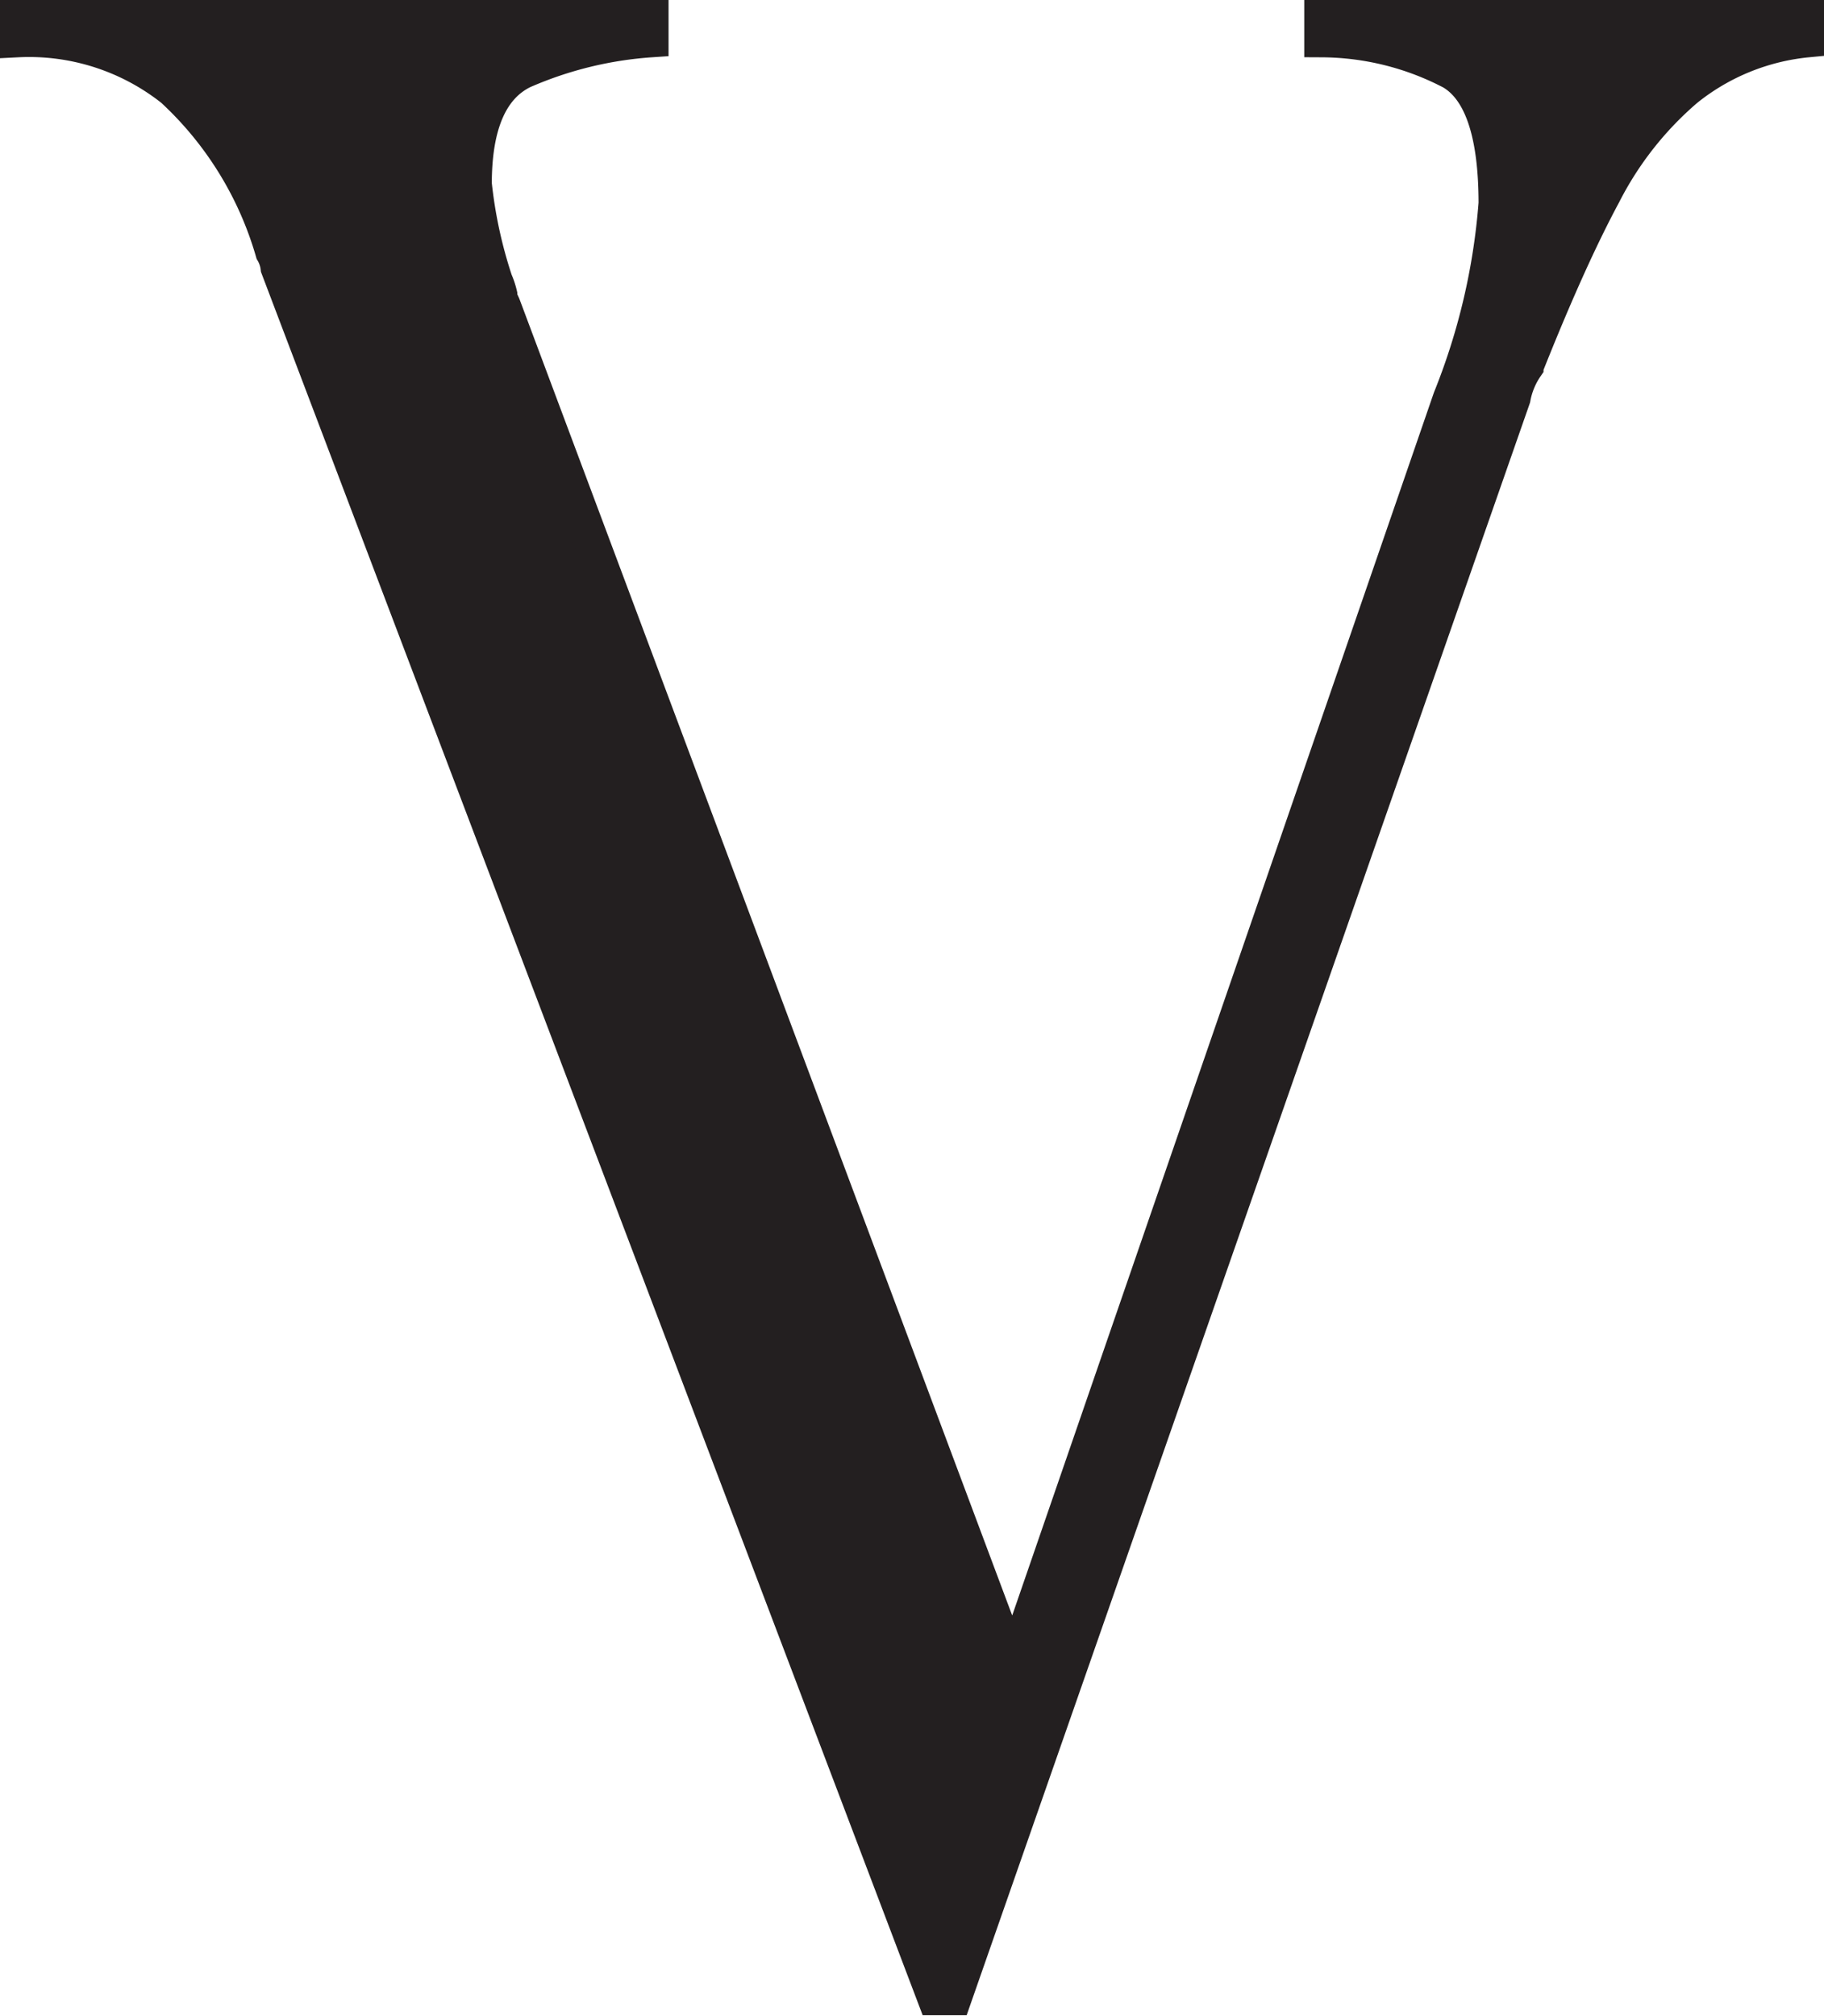 <svg id="Layer_1" data-name="Layer 1" xmlns="http://www.w3.org/2000/svg" viewBox="0 0 52.22 57.69"><defs><style>.cls-1{fill:#231f20;stroke:#231f20;stroke-miterlimit:10;}</style></defs><path class="cls-1" d="M54,0V.64a6.55,6.55,0,0,0-3.49,1.42,9.8,9.8,0,0,0-2.36,3q-1,1.86-2.22,4.93a2.33,2.33,0,0,0-.37.9l-16,45.78H29L10.2,7.16a1.15,1.15,0,0,0-.15-.45A10.14,10.14,0,0,0,7.18,2.06,6.62,6.62,0,0,0,2.74.64V0H20.88V.64a11,11,0,0,0-3.67.9c-.92.45-1.39,1.52-1.39,3.22a13.18,13.18,0,0,0,.6,2.78,2.23,2.23,0,0,1,.13.39c0,.14.07.24.1.32L31.16,47h.15L43.76,10.91a18.8,18.8,0,0,0,1.31-5.59q0-3-1.26-3.75A8.1,8.1,0,0,0,40.08.64V0Z" transform="translate(-2.24 0.5)"/></svg>